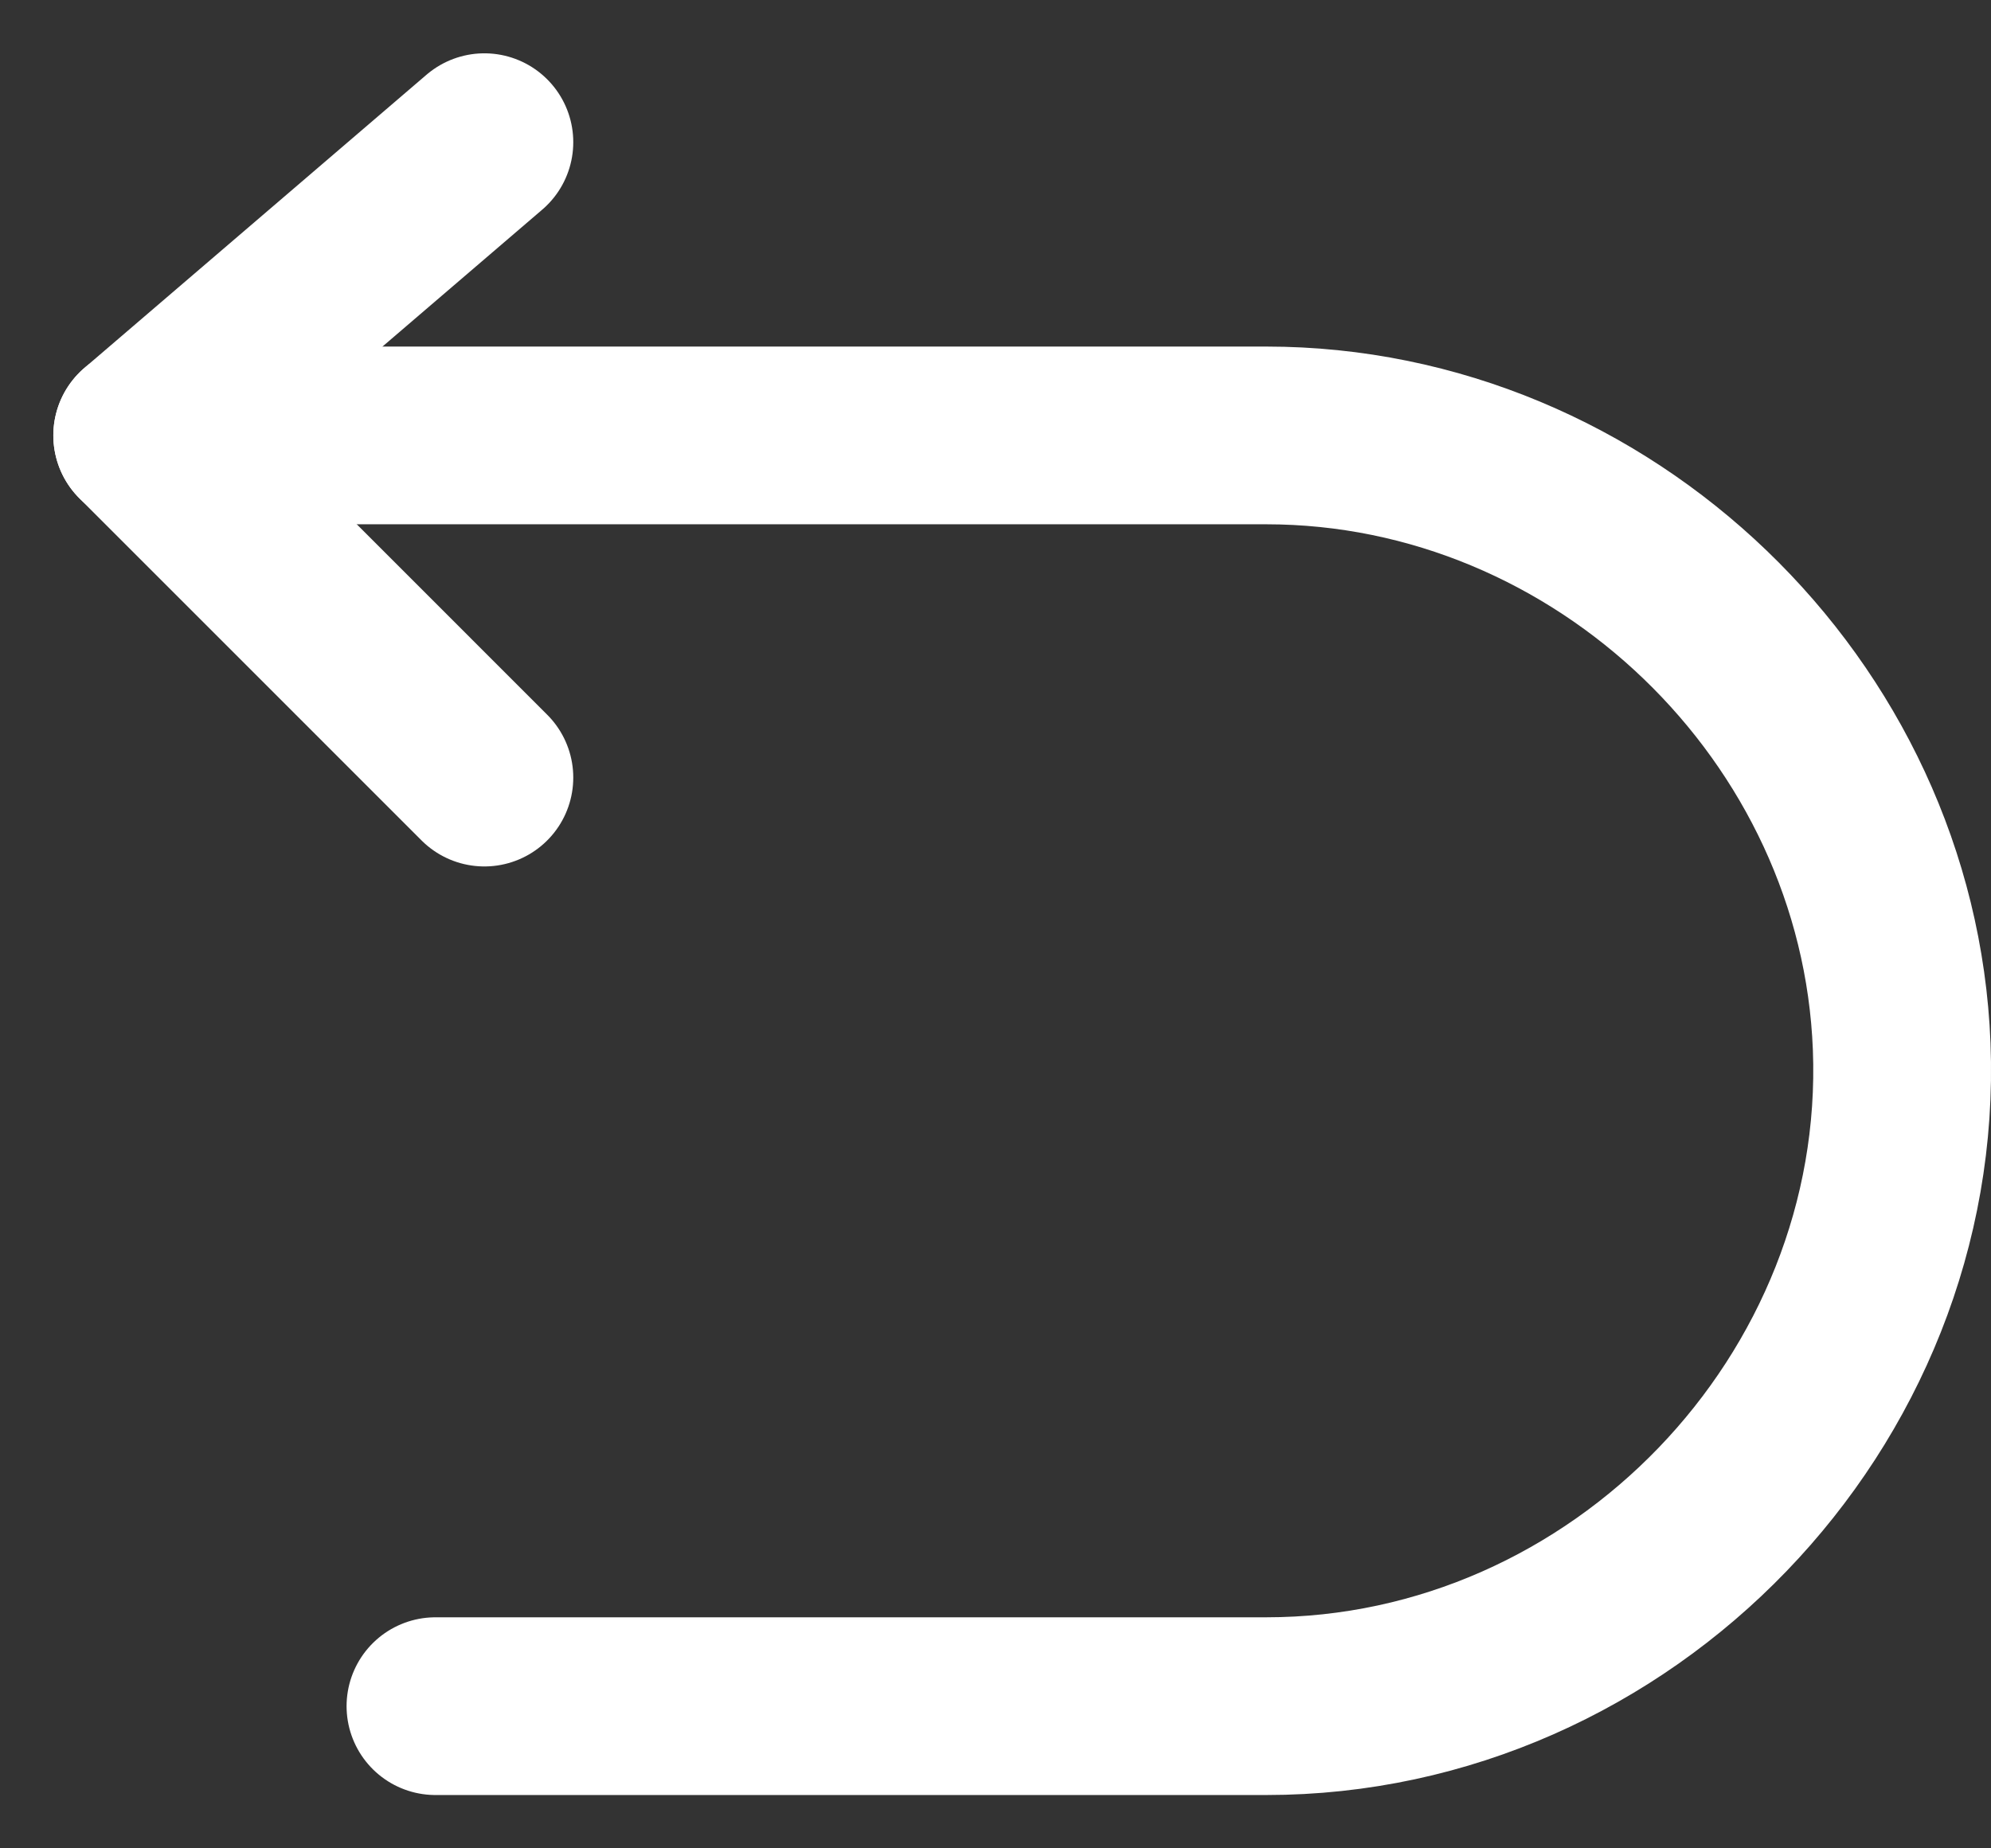<svg width="28" height="26" viewBox="0 0 28 26" fill="none" xmlns="http://www.w3.org/2000/svg">
<rect x="0" y="0" width="28" height="26" fill="#333333" stroke="none"/>
<path d="M6.812 2L2 6.125L6.812 10.938" stroke="white" stroke-width="2.5" stroke-linecap="round" stroke-linejoin="round"/>
<path d="M2 6.125H17.808C22.54 6.125 26.559 9.989 26.744 14.719C26.938 19.717 22.809 24 17.808 24H6.124" stroke="white" stroke-width="2.5" stroke-linecap="round" stroke-linejoin="round"/>
</svg>
